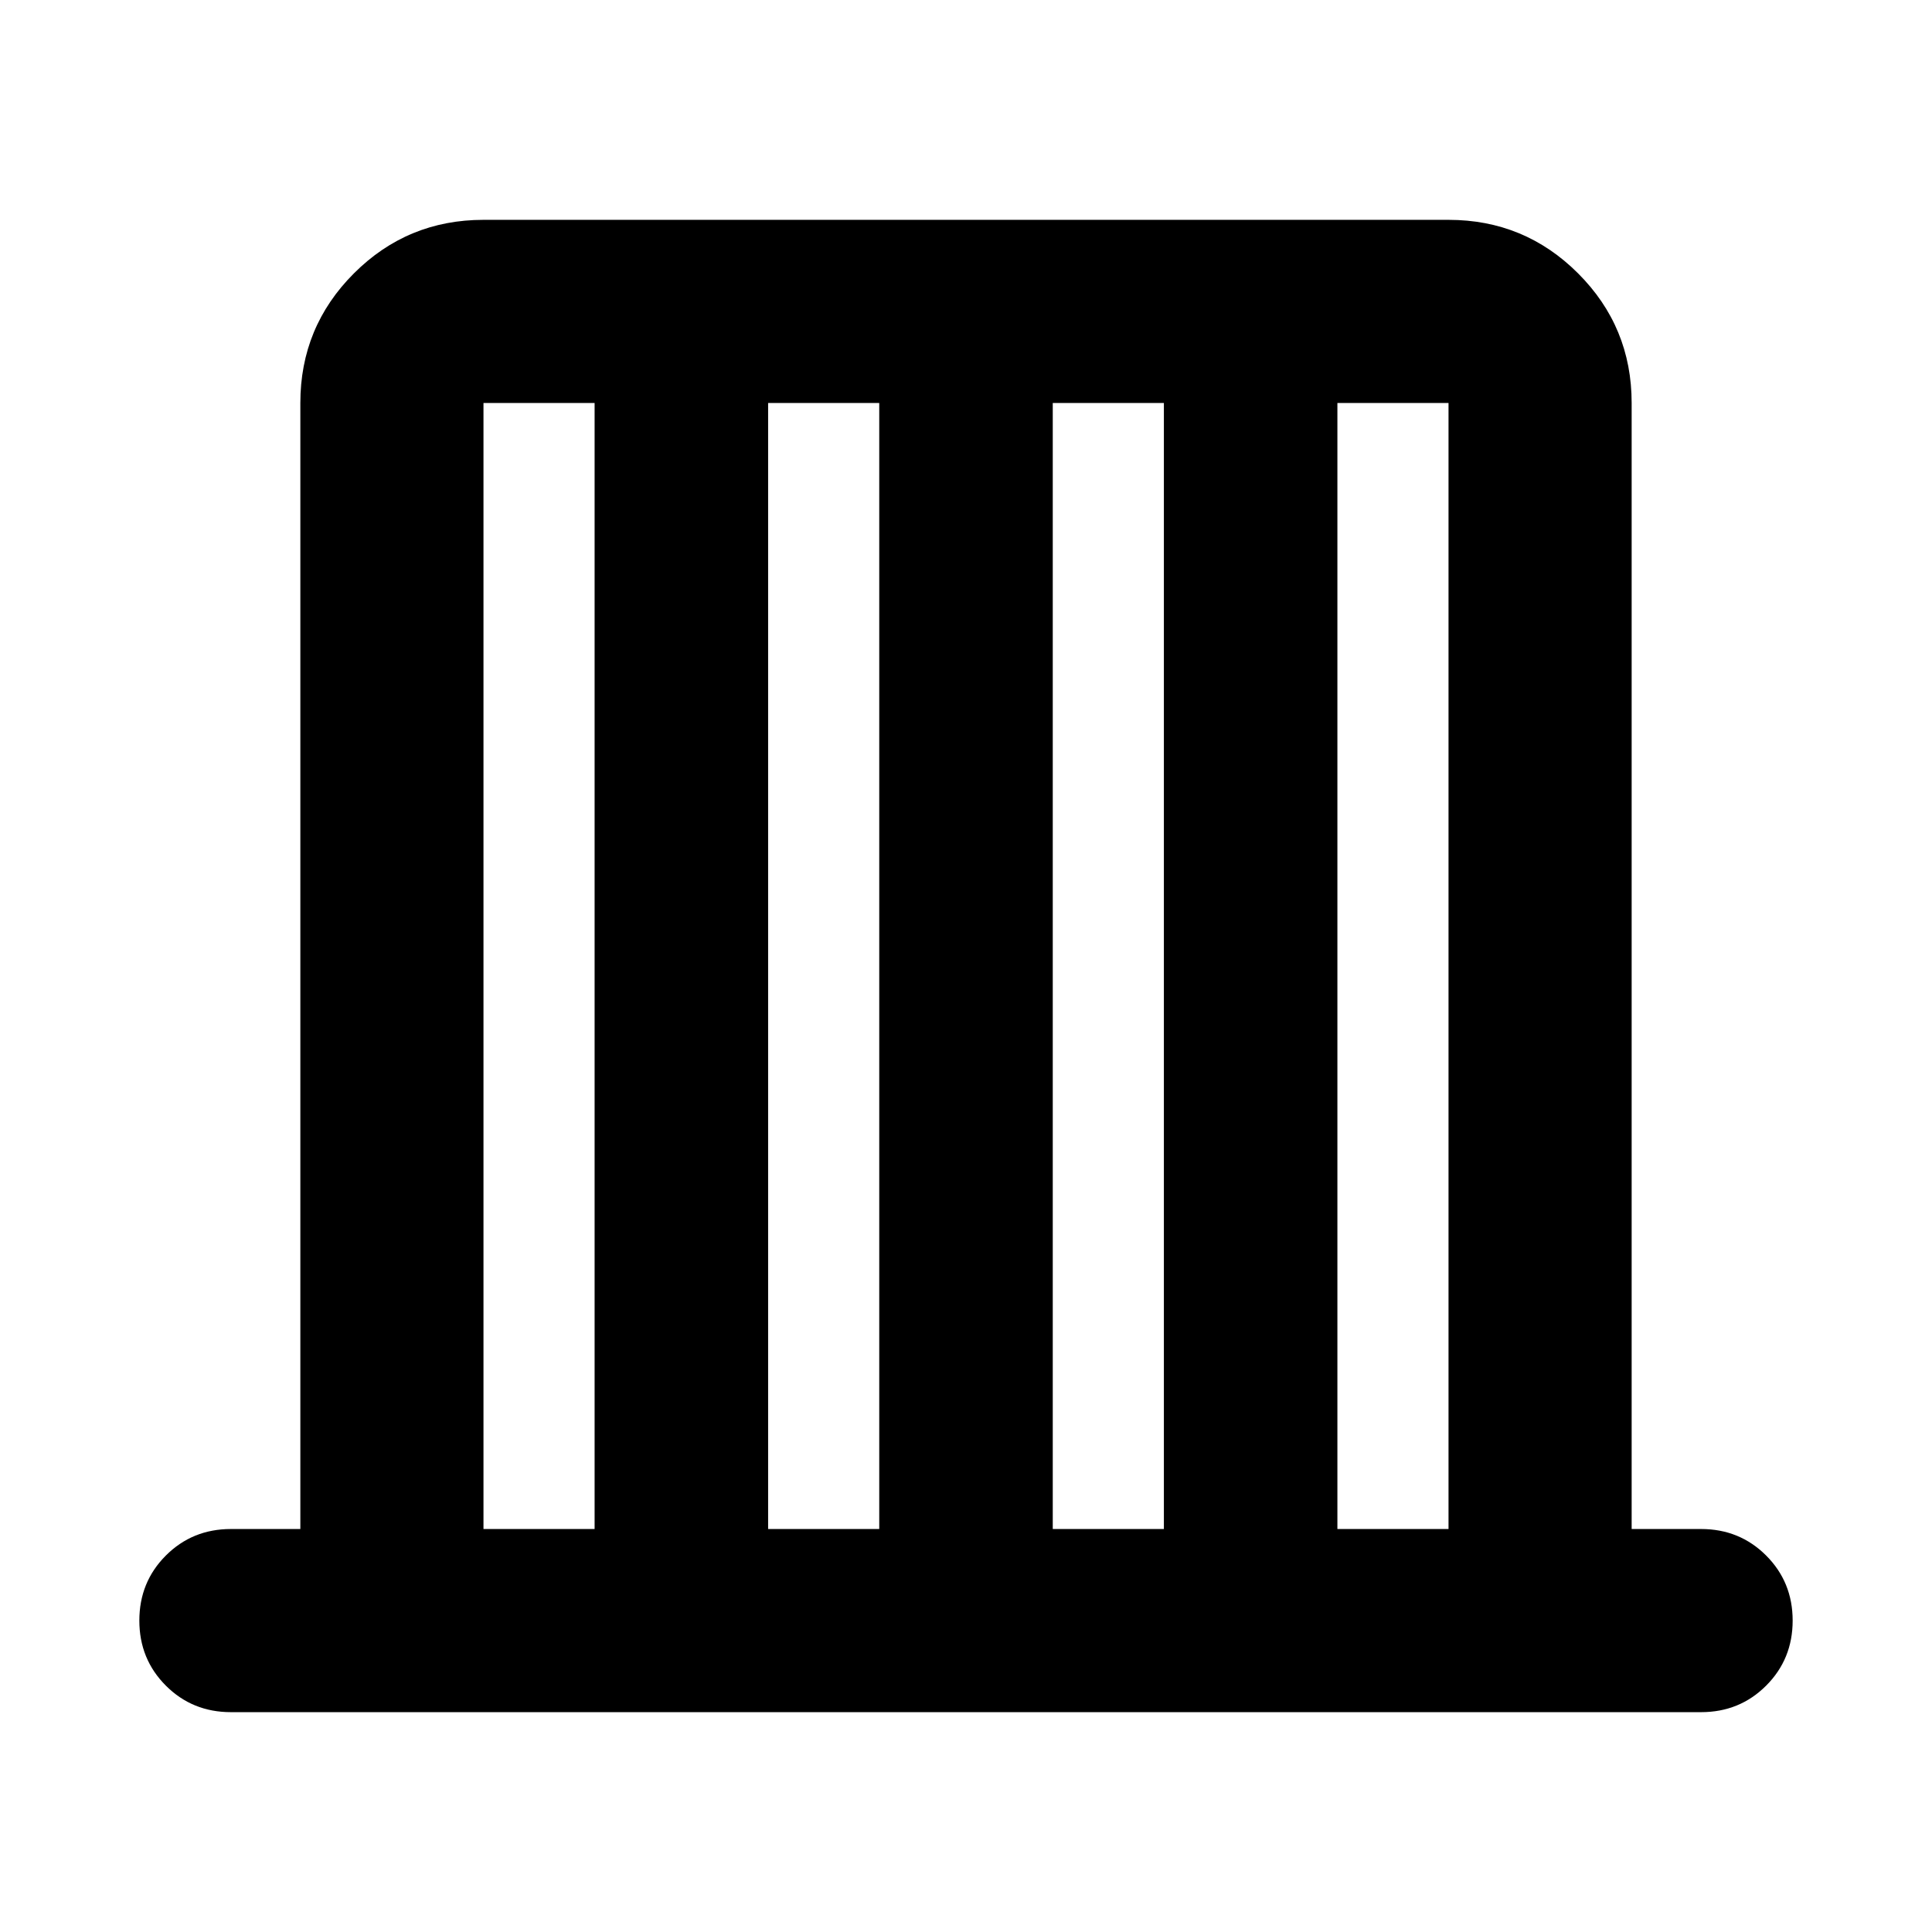 <svg xmlns="http://www.w3.org/2000/svg" height="24" viewBox="0 -960 960 960" width="24"><path d="M114.739-109.239q-19.152 0-32.326-13.174t-13.174-32.326q0-19.152 13.174-32.326t32.326-13.174h34.5v-559.522q0-37.783 26.609-64.391 26.608-26.609 64.391-26.609h479.522q37.783 0 64.391 26.609 26.609 26.608 26.609 64.391v559.522h34.5q19.152 0 32.326 13.174t13.174 32.326q0 19.152-13.174 32.326t-32.326 13.174H114.739Zm125.5-91h55.217v-559.522h-55.217v559.522Zm141.435 0h55.217v-559.522h-55.217v559.522Zm141.435 0h55.217v-559.522h-55.217v559.522Zm141.435 0h55.217v-559.522h-55.217v559.522Z"/></svg>